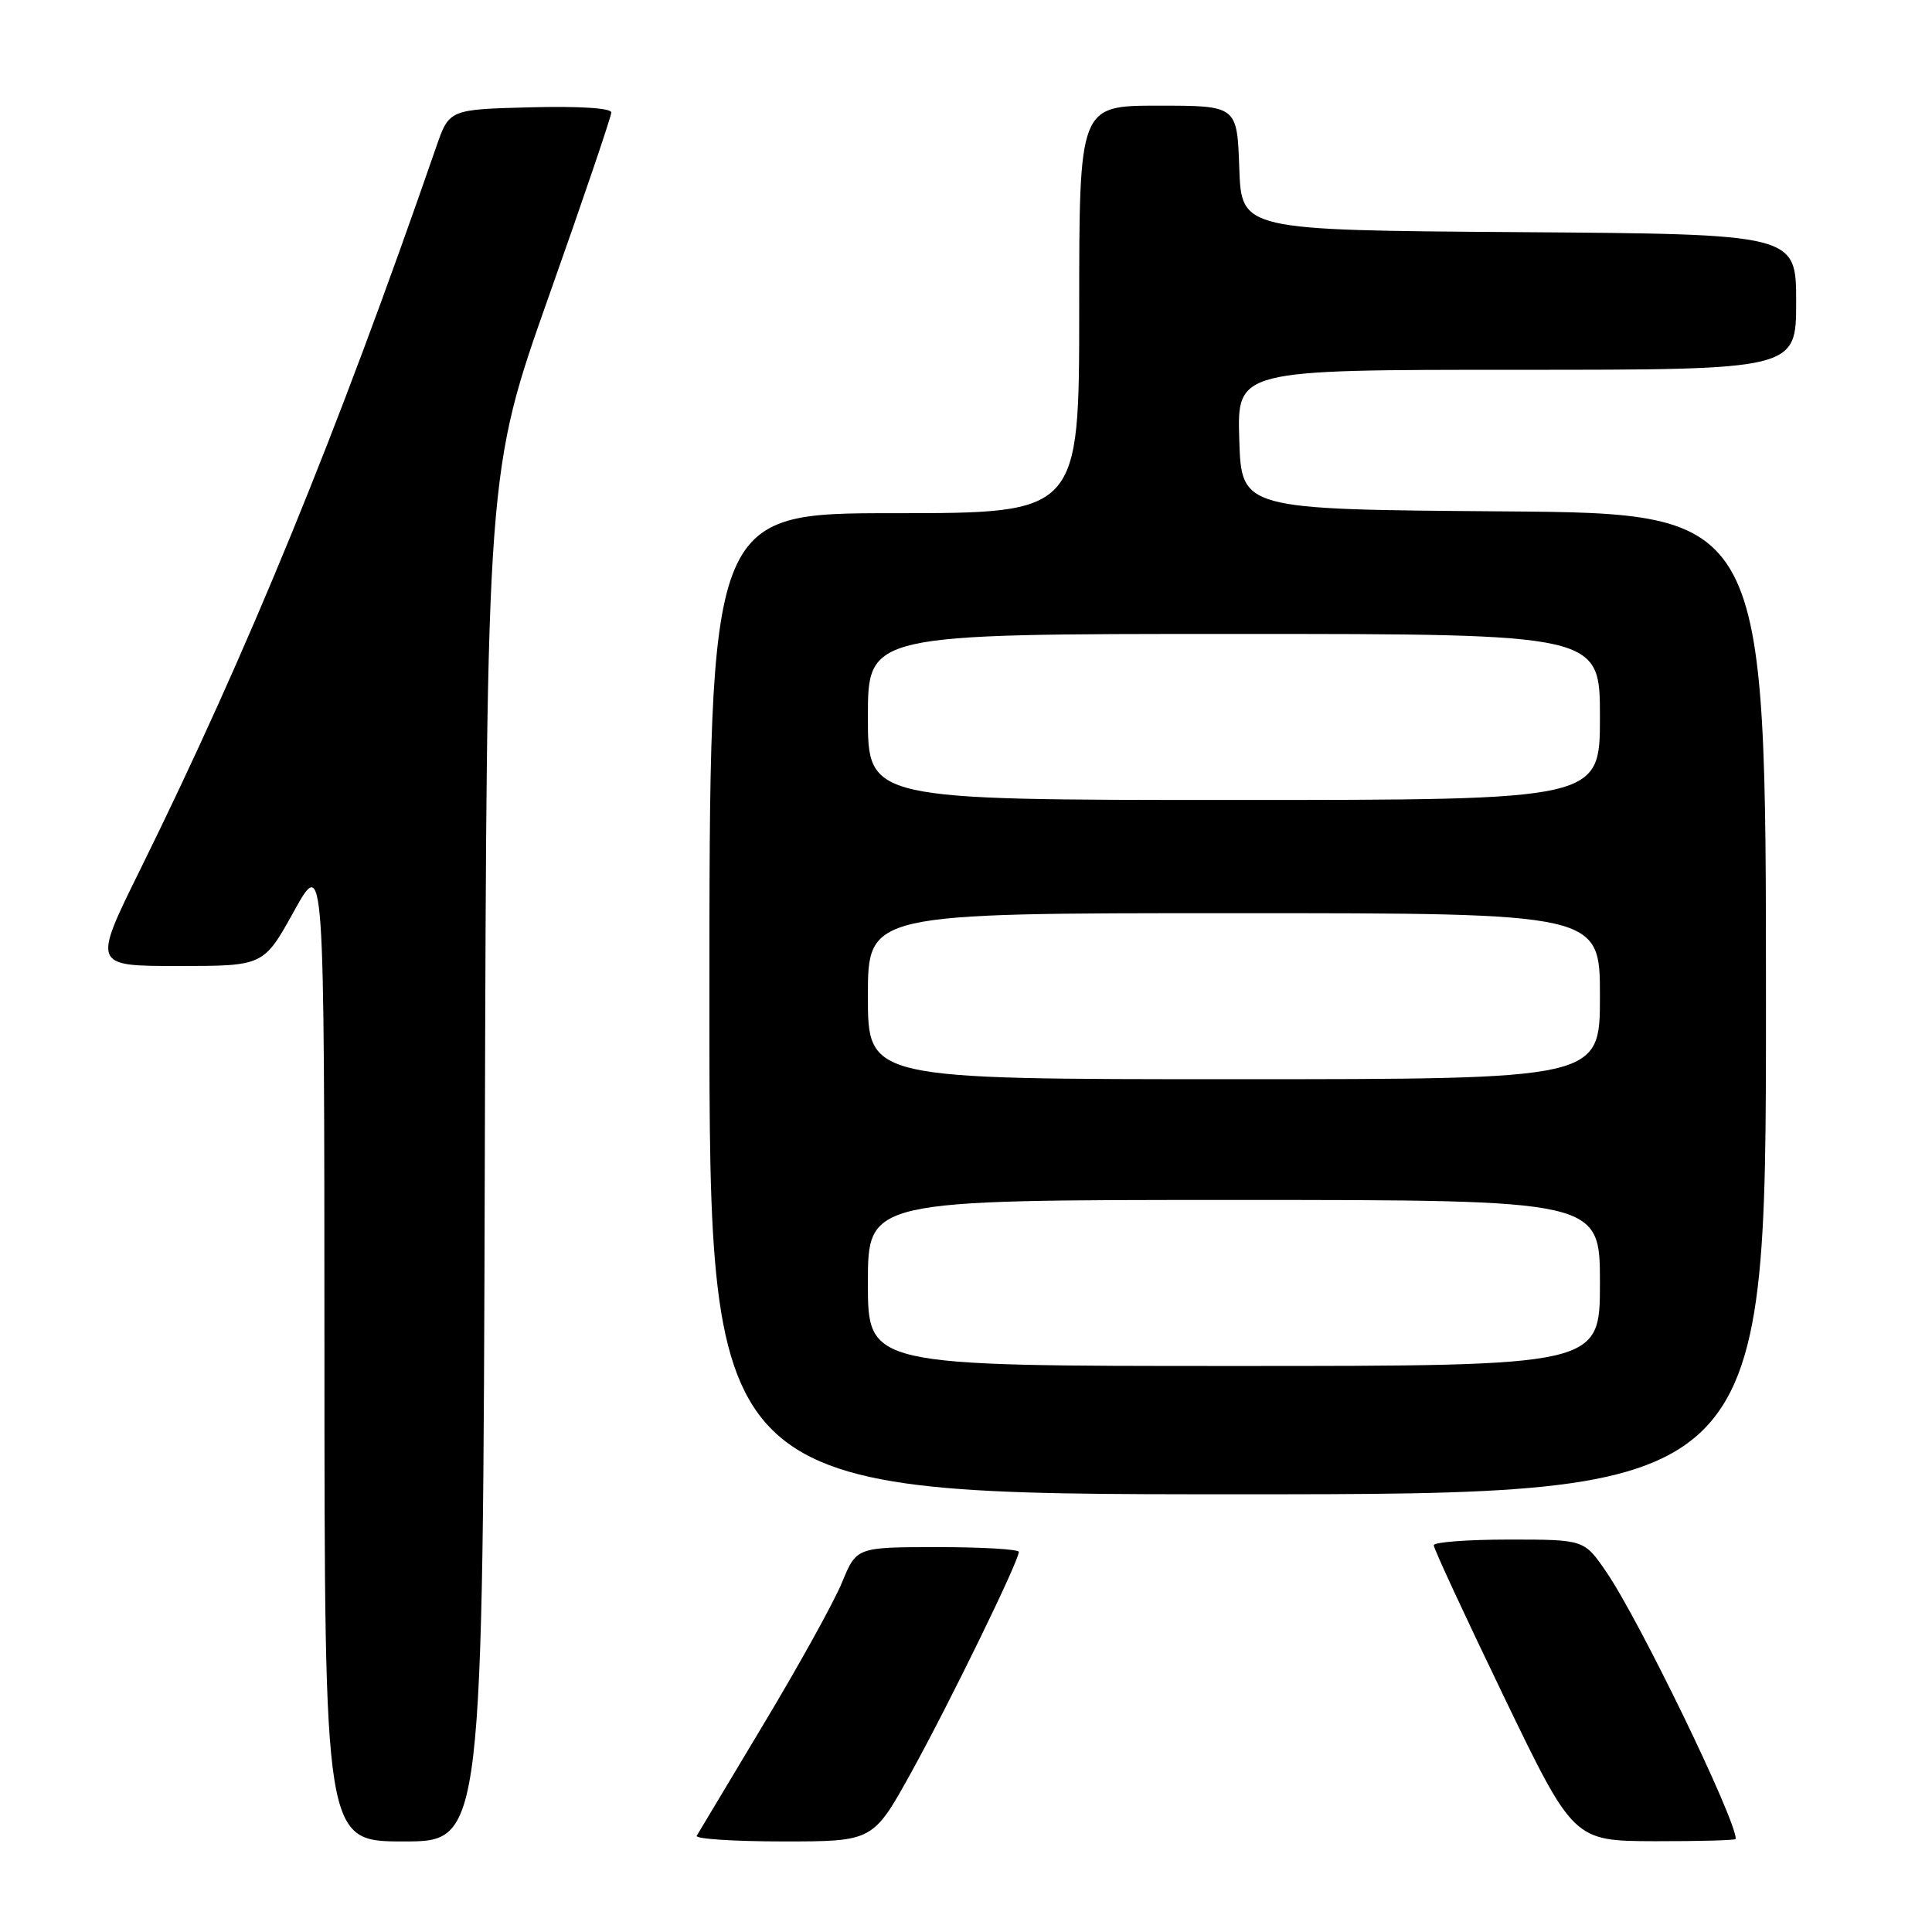 <?xml version="1.0" encoding="UTF-8" standalone="no"?>
<!DOCTYPE svg PUBLIC "-//W3C//DTD SVG 1.1//EN" "http://www.w3.org/Graphics/SVG/1.1/DTD/svg11.dtd" >
<svg xmlns="http://www.w3.org/2000/svg" xmlns:xlink="http://www.w3.org/1999/xlink" version="1.1" viewBox="0 0 256 256">
 <g >
 <path fill="currentColor"
d=" M 64.24 153.25 C 64.50 62.50 64.50 62.50 72.75 39.18 C 77.29 26.36 81.00 15.43 81.00 14.90 C 81.00 14.32 76.71 14.05 70.26 14.22 C 59.52 14.50 59.52 14.50 57.79 19.50 C 44.59 57.65 32.86 86.27 18.59 115.20 C 12.27 128.00 12.27 128.00 23.60 128.00 C 34.93 128.00 34.93 128.00 38.95 120.75 C 42.97 113.50 42.97 113.50 42.99 178.75 C 43.00 244.00 43.00 244.00 53.49 244.00 C 63.98 244.00 63.98 244.00 64.24 153.25 Z  M 120.80 234.75 C 125.86 225.58 135.00 206.86 135.00 205.63 C 135.00 205.29 130.16 205.00 124.25 205.00 C 113.50 205.01 113.50 205.01 111.59 209.64 C 110.55 212.19 105.88 220.63 101.22 228.39 C 96.57 236.15 92.56 242.84 92.32 243.25 C 92.08 243.66 97.24 244.00 103.78 244.00 C 115.69 244.00 115.69 244.00 120.80 234.75 Z  M 230.00 243.67 C 230.00 241.02 217.20 214.63 212.82 208.25 C 209.90 204.00 209.90 204.00 199.95 204.00 C 194.48 204.00 189.99 204.34 189.98 204.75 C 189.96 205.16 194.13 214.15 199.23 224.72 C 208.50 243.93 208.50 243.93 219.25 243.97 C 225.16 243.98 230.00 243.85 230.00 243.67 Z  M 234.00 133.01 C 234.00 68.03 234.00 68.03 199.25 67.76 C 164.50 67.50 164.50 67.50 164.21 58.25 C 163.92 49.00 163.92 49.00 200.96 49.00 C 238.00 49.00 238.00 49.00 238.00 40.01 C 238.00 31.02 238.00 31.02 201.25 30.76 C 164.50 30.50 164.50 30.50 164.21 22.25 C 163.92 14.00 163.92 14.00 153.46 14.00 C 143.00 14.00 143.00 14.00 143.00 41.00 C 143.00 68.00 143.00 68.00 118.50 68.00 C 94.00 68.00 94.00 68.00 94.00 133.00 C 94.00 198.00 94.00 198.00 164.00 198.00 C 234.00 198.00 234.00 198.00 234.00 133.01 Z  M 115.00 170.00 C 115.00 159.00 115.00 159.00 163.50 159.00 C 212.00 159.00 212.00 159.00 212.00 170.00 C 212.00 181.00 212.00 181.00 163.50 181.00 C 115.00 181.00 115.00 181.00 115.00 170.00 Z  M 115.00 132.00 C 115.00 121.00 115.00 121.00 163.50 121.00 C 212.00 121.00 212.00 121.00 212.00 132.00 C 212.00 143.00 212.00 143.00 163.50 143.00 C 115.00 143.00 115.00 143.00 115.00 132.00 Z  M 115.00 95.00 C 115.00 84.00 115.00 84.00 163.50 84.00 C 212.00 84.00 212.00 84.00 212.00 95.00 C 212.00 106.00 212.00 106.00 163.50 106.00 C 115.00 106.00 115.00 106.00 115.00 95.00 Z "/>
</g>
</svg>